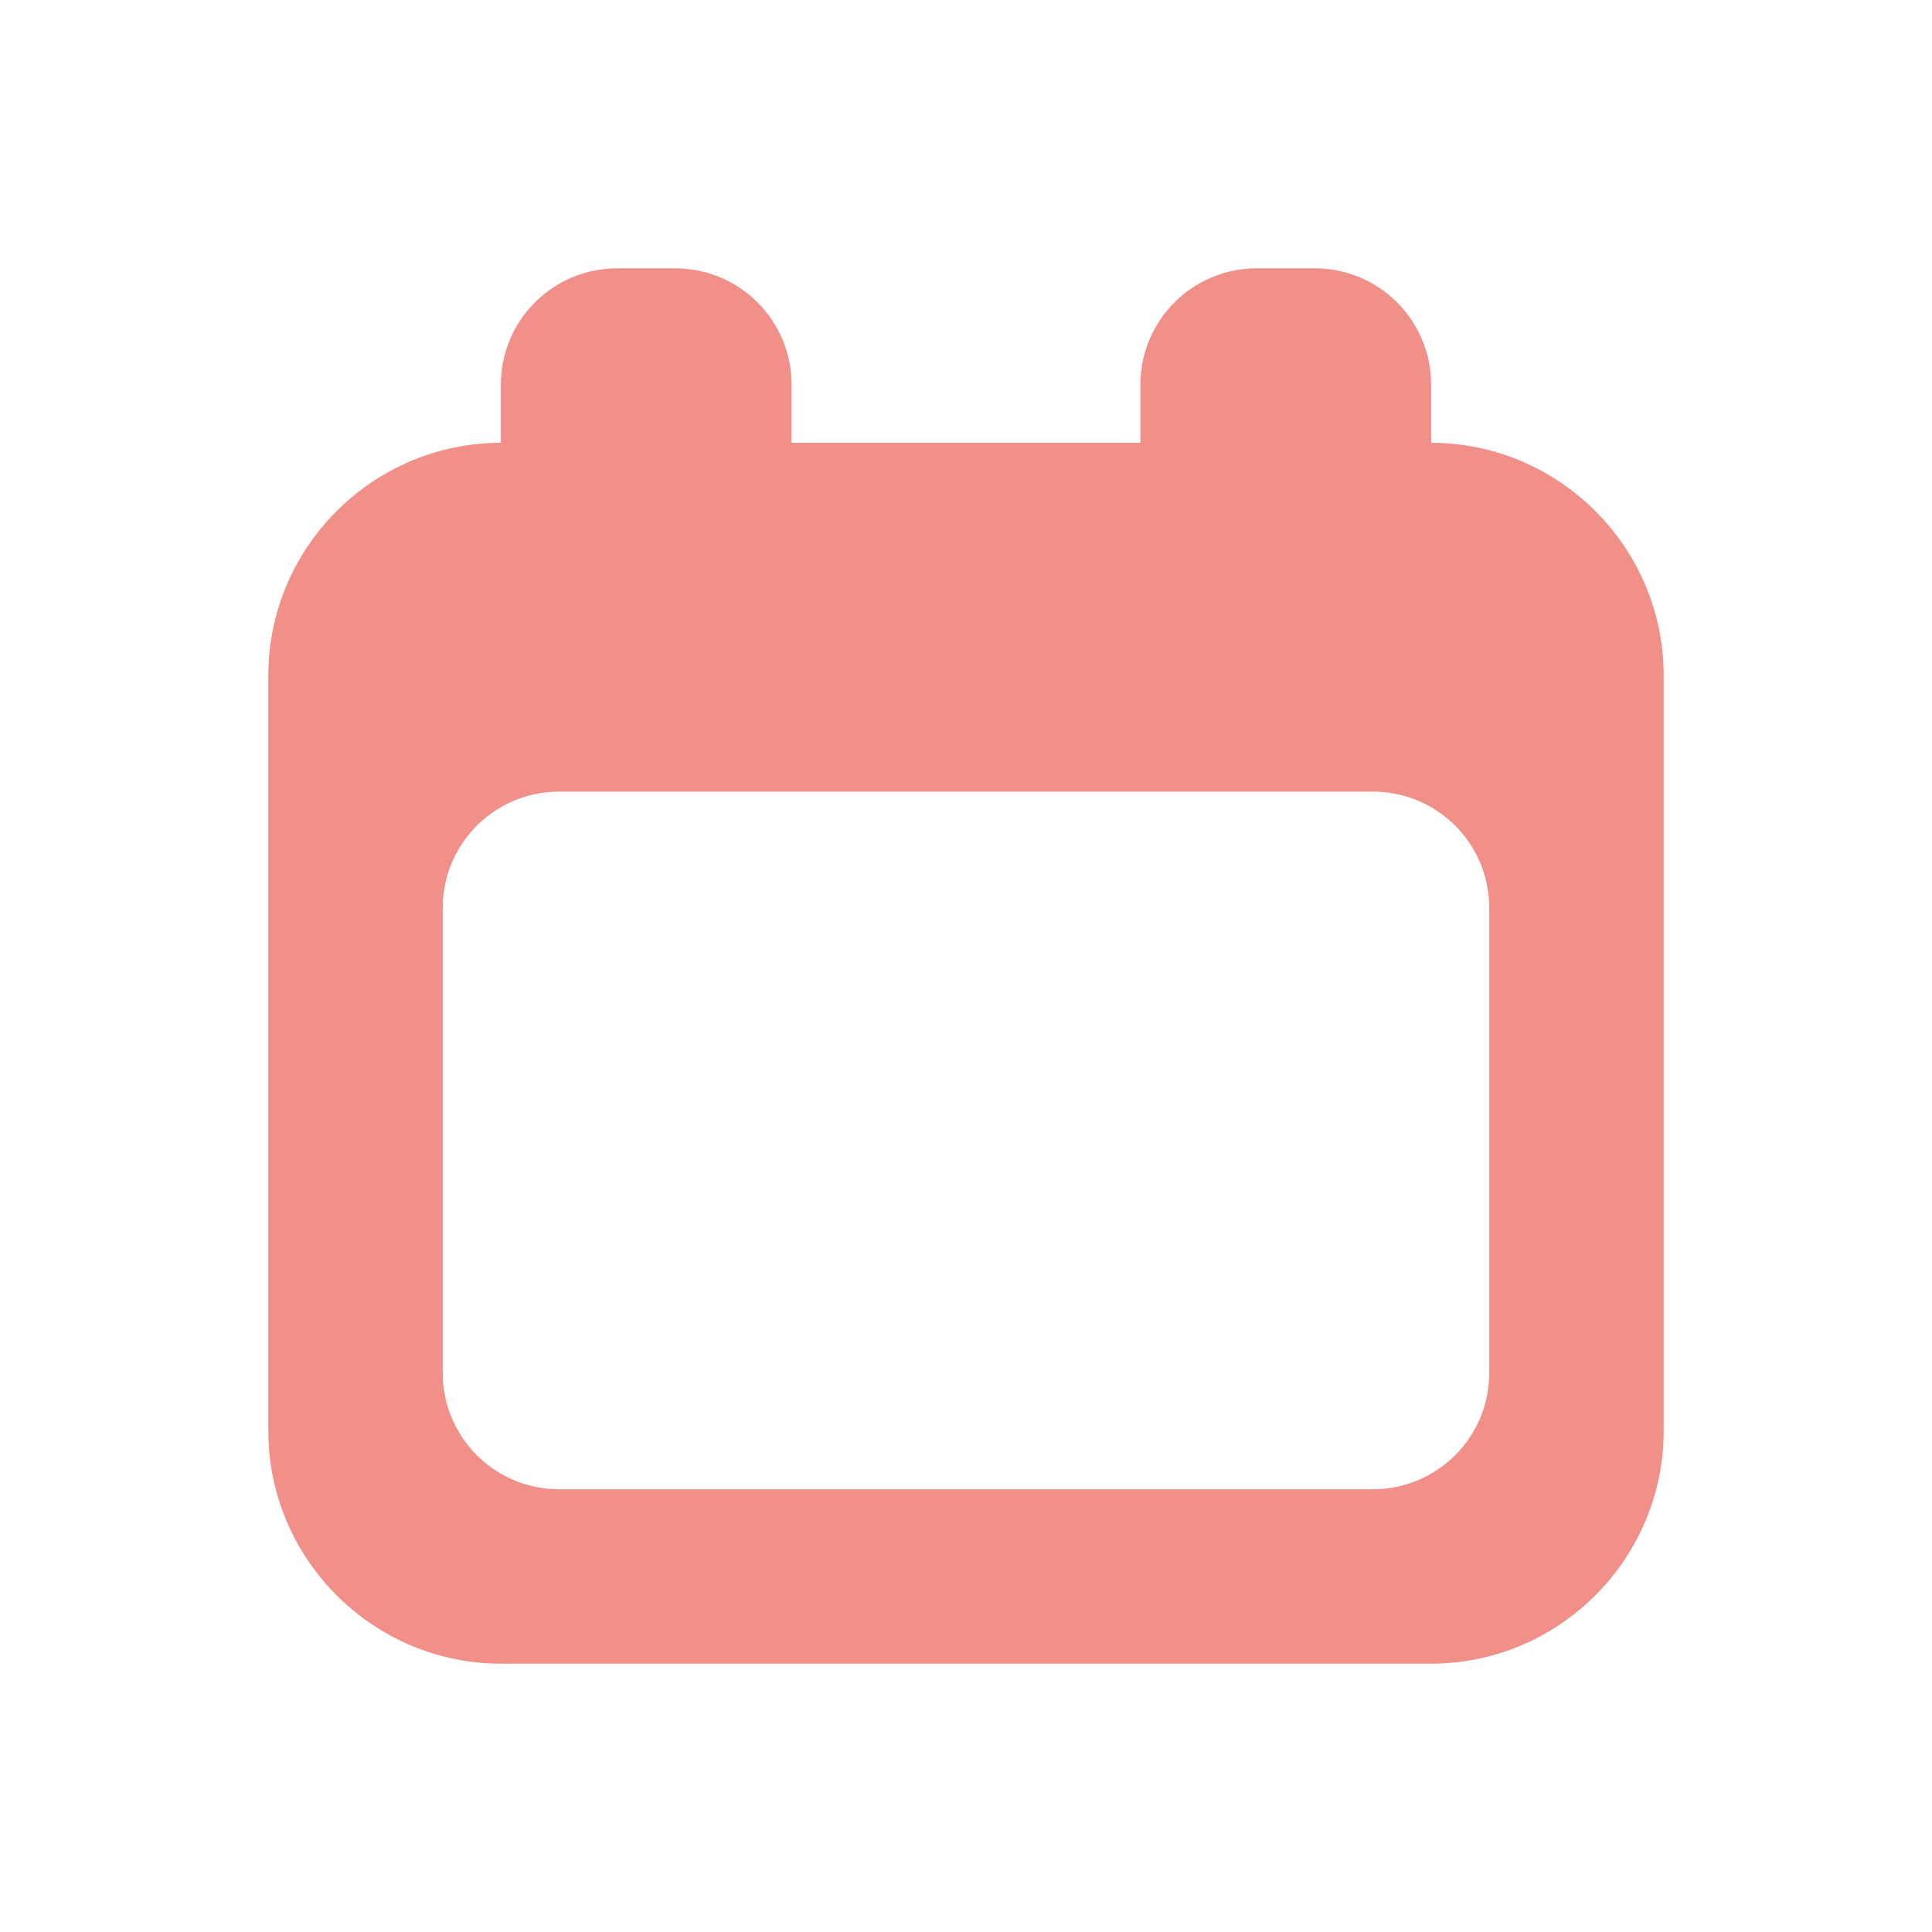 <?xml version="1.0" encoding="UTF-8" standalone="no"?>
<svg width="36px" height="36px" viewBox="0 0 36 36" version="1.1" xmlns="http://www.w3.org/2000/svg" xmlns:xlink="http://www.w3.org/1999/xlink">
    <!-- Generator: Sketch 47 (45396) - http://www.bohemiancoding.com/sketch -->
    <title>icon/date</title>
    <desc>Created with Sketch.</desc>
    <defs></defs>
    <g id="Symbols" stroke="none" stroke-width="1" fill="none" fill-rule="evenodd">
        <g id="icon/date" fill="#F19089">
            <path d="M27.75,25.584 C27.75,26.779 26.78,27.75 25.583,27.75 L10.417,27.75 C9.22,27.75 8.25,26.779 8.25,25.584 L8.25,16.916 C8.25,15.72 9.22,14.751 10.417,14.751 L25.583,14.751 C26.78,14.751 27.75,15.72 27.75,16.916 L27.75,25.584 Z M26.667,8.251 L26.667,7.167 C26.667,5.971 25.697,5 24.5,5 L23.417,5 C22.22,5 21.25,5.971 21.25,7.167 L21.25,8.251 L14.75,8.251 L14.75,7.167 C14.75,5.971 13.78,5 12.583,5 L11.5,5 C10.303,5 9.333,5.971 9.333,7.167 L9.333,8.251 C6.95,8.251 5,10.2 5,12.584 L5,26.666 C5,29.049 6.95,31 9.333,31 L26.667,31 C29.05,31 31,29.049 31,26.666 L31,12.584 C31,10.2 29.05,8.251 26.667,8.251 L26.667,8.251 Z" id="Fill-2"></path>
        </g>
    </g>
</svg>